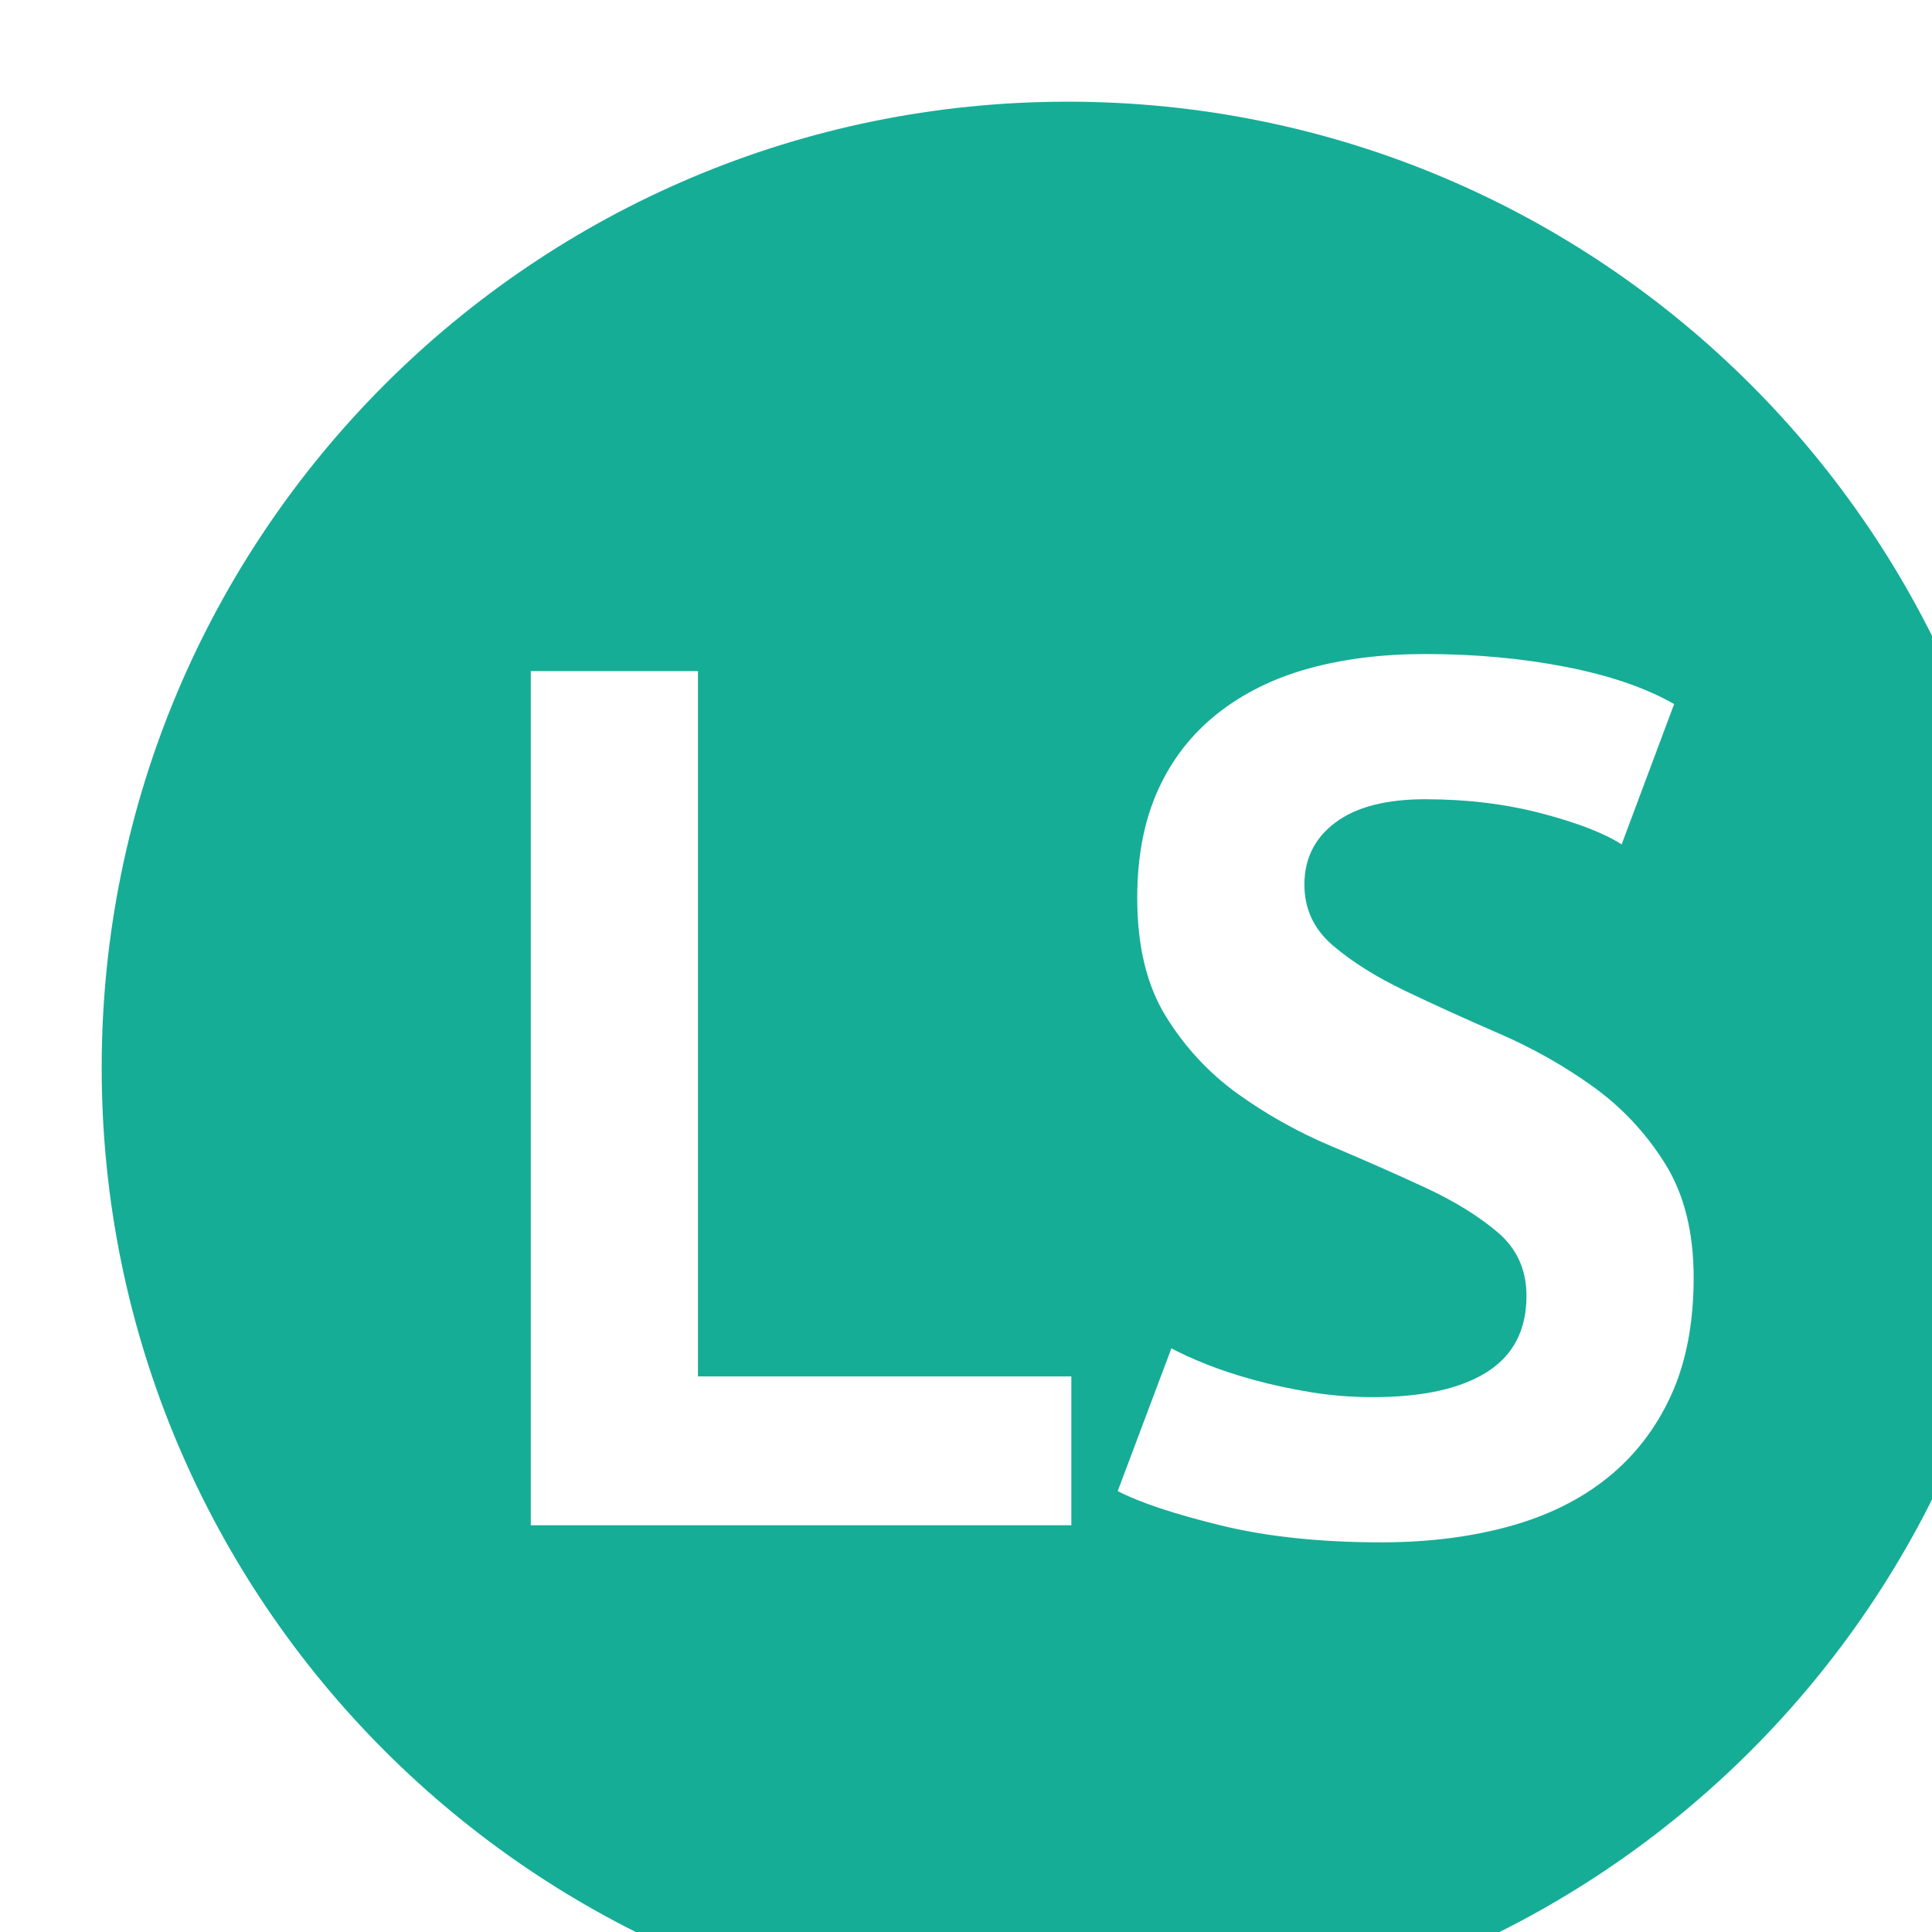 <?xml version="1.0" encoding="UTF-8" standalone="no"?>
<svg width="19px" height="19px" viewBox="0 0 19 19" version="1.1" xmlns="http://www.w3.org/2000/svg" xmlns:xlink="http://www.w3.org/1999/xlink" xmlns:sketch="http://www.bohemiancoding.com/sketch/ns">
    <title>LS quick tour frames</title>
    <description>Created with Sketch (http://www.bohemiancoding.com/sketch)</description>
    <defs>
        <filter x="-50%" y="-50%" width="200%" height="200%" filterUnits="objectBoundingBox" id="filter-1">
            <feOffset dx="1" dy="1" in="SourceAlpha" result="shadowOffsetInner1"></feOffset>
            <feGaussianBlur stdDeviation="1.5" in="shadowOffsetInner1" result="shadowBlurInner1"></feGaussianBlur>
            <feComposite in="shadowBlurInner1" in2="SourceAlpha" operator="arithmetic" k2="-1" k3="1" result="shadowInnerInner1"></feComposite>
            <feColorMatrix values="0 0 0 0 0   0 0 0 0 0   0 0 0 0 0  0 0 0 0.7 0" in="shadowInnerInner1" type="matrix" result="shadowMatrixInner1"></feColorMatrix>
            <feMerge>
                <feMergeNode in="SourceGraphic"></feMergeNode>
                <feMergeNode in="shadowMatrixInner1"></feMergeNode>
            </feMerge>
        </filter>
    </defs>
    <g id="Frame-10" stroke="none" stroke-width="1" fill="none" fill-rule="evenodd" sketch:type="MSPage">
        <g id="Browser" sketch:type="MSLayerGroup" transform="translate(-454, -44)" filter="url(#filter-1)" fill="#16AD97">
            <path d="M463.5,63 C468.747,63 473,58.747 473,53.5 C473,48.253 468.747,44 463.5,44 C458.253,44 454,48.253 454,53.5 C454,58.747 458.253,63 463.5,63 Z M463.536,58 L458.22,58 L458.22,49.6 L459.864,49.6 L459.864,56.536 L463.536,56.536 L463.536,58 Z M468.012,55.744 C468.012,55.488 467.918,55.28 467.73,55.12 C467.542,54.96 467.306,54.814 467.022,54.682 C466.738,54.55 466.43,54.414 466.098,54.274 C465.766,54.134 465.458,53.962 465.174,53.758 C464.89,53.554 464.654,53.3 464.466,52.996 C464.278,52.692 464.184,52.304 464.184,51.832 C464.184,51.424 464.252,51.07 464.388,50.77 C464.524,50.47 464.718,50.22 464.97,50.02 C465.222,49.82 465.52,49.672 465.864,49.576 C466.208,49.48 466.592,49.432 467.016,49.432 C467.504,49.432 467.964,49.474 468.396,49.558 C468.828,49.642 469.184,49.764 469.464,49.924 L468.948,51.304 C468.772,51.192 468.508,51.09 468.156,50.998 C467.804,50.906 467.424,50.86 467.016,50.86 C466.632,50.86 466.338,50.936 466.134,51.088 C465.93,51.24 465.828,51.444 465.828,51.7 C465.828,51.94 465.922,52.14 466.11,52.3 C466.298,52.46 466.534,52.608 466.818,52.744 C467.102,52.88 467.41,53.02 467.742,53.164 C468.074,53.308 468.382,53.482 468.666,53.686 C468.95,53.89 469.186,54.142 469.374,54.442 C469.562,54.742 469.656,55.116 469.656,55.564 C469.656,56.012 469.582,56.398 469.434,56.722 C469.286,57.046 469.078,57.316 468.81,57.532 C468.542,57.748 468.218,57.908 467.838,58.012 C467.458,58.116 467.04,58.168 466.584,58.168 C465.984,58.168 465.456,58.112 465,58 C464.544,57.888 464.208,57.776 463.992,57.664 L464.52,56.26 C464.608,56.308 464.722,56.36 464.862,56.416 C465.002,56.472 465.16,56.524 465.336,56.572 C465.512,56.62 465.698,56.66 465.894,56.692 C466.09,56.724 466.292,56.74 466.5,56.74 C466.988,56.74 467.362,56.658 467.622,56.494 C467.882,56.33 468.012,56.08 468.012,55.744 Z" id="Icon-active" sketch:type="MSShapeGroup"></path>
        </g>
    </g>
</svg>